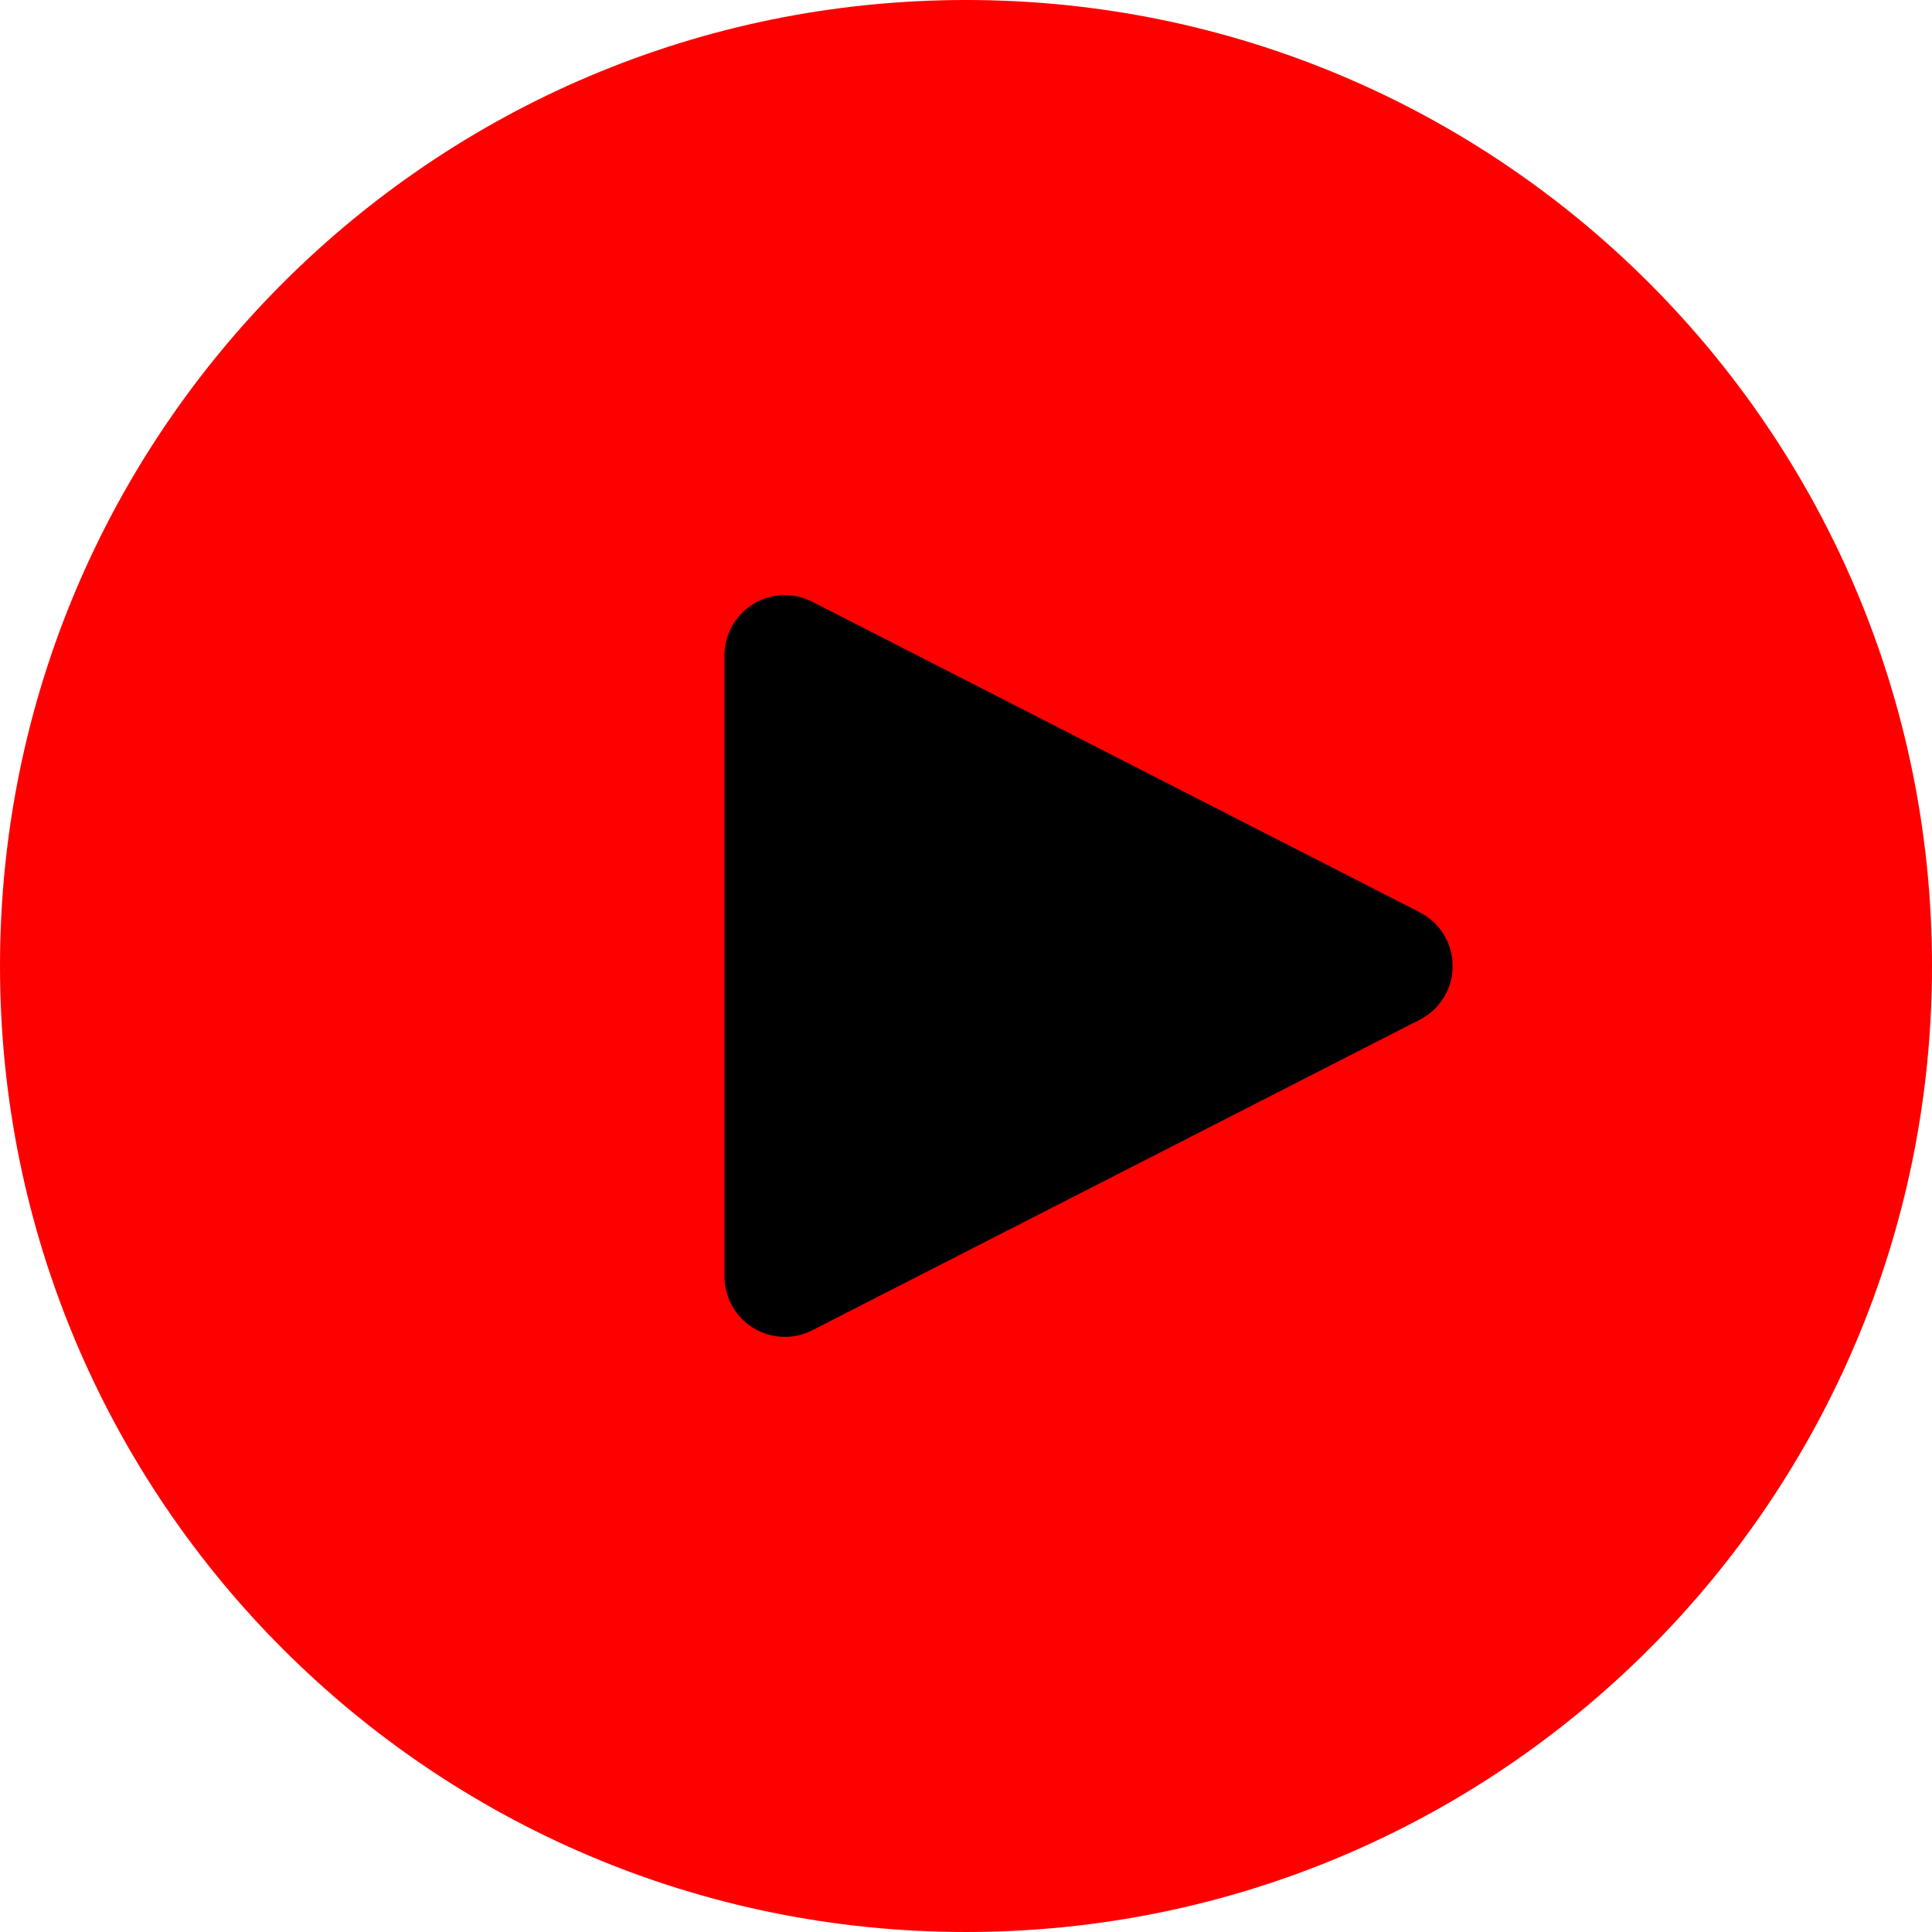 <?xml version="1.0" encoding="UTF-8"?>
<svg width="32px" height="32px" viewBox="0 0 32 32" version="1.1" xmlns="http://www.w3.org/2000/svg" xmlns:xlink="http://www.w3.org/1999/xlink">
    <g id="Assets" stroke="none" stroke-width="1" fill="none" fill-rule="evenodd">
        <g id="assets" transform="translate(-847, -503)">
            <circle id="Oval" fill="#000" cx="863" cy="519" r="12"></circle>
            <g id="icon/playbar/play" transform="translate(847, 503)" fill="#f00">
                <path d="M16,0 C24.837,0 32,7.163 32,16 C32,24.837 24.837,32 16,32 C7.163,32 0,24.837 0,16 C0,7.163 7.163,0 16,0 Z M13,9.857 C12.448,9.857 12,10.305 12,10.857 L12,10.857 L12,21.143 C12,21.301 12.038,21.457 12.11,21.598 C12.361,22.09 12.963,22.284 13.455,22.033 L13.455,22.033 L23.515,16.89 C23.703,16.795 23.855,16.642 23.951,16.455 C24.202,15.963 24.007,15.361 23.515,15.11 L23.515,15.11 L13.455,9.967 C13.314,9.895 13.158,9.857 13,9.857 Z" id="Combined-Shape"></path>
            </g>
        </g>
    </g>
</svg>